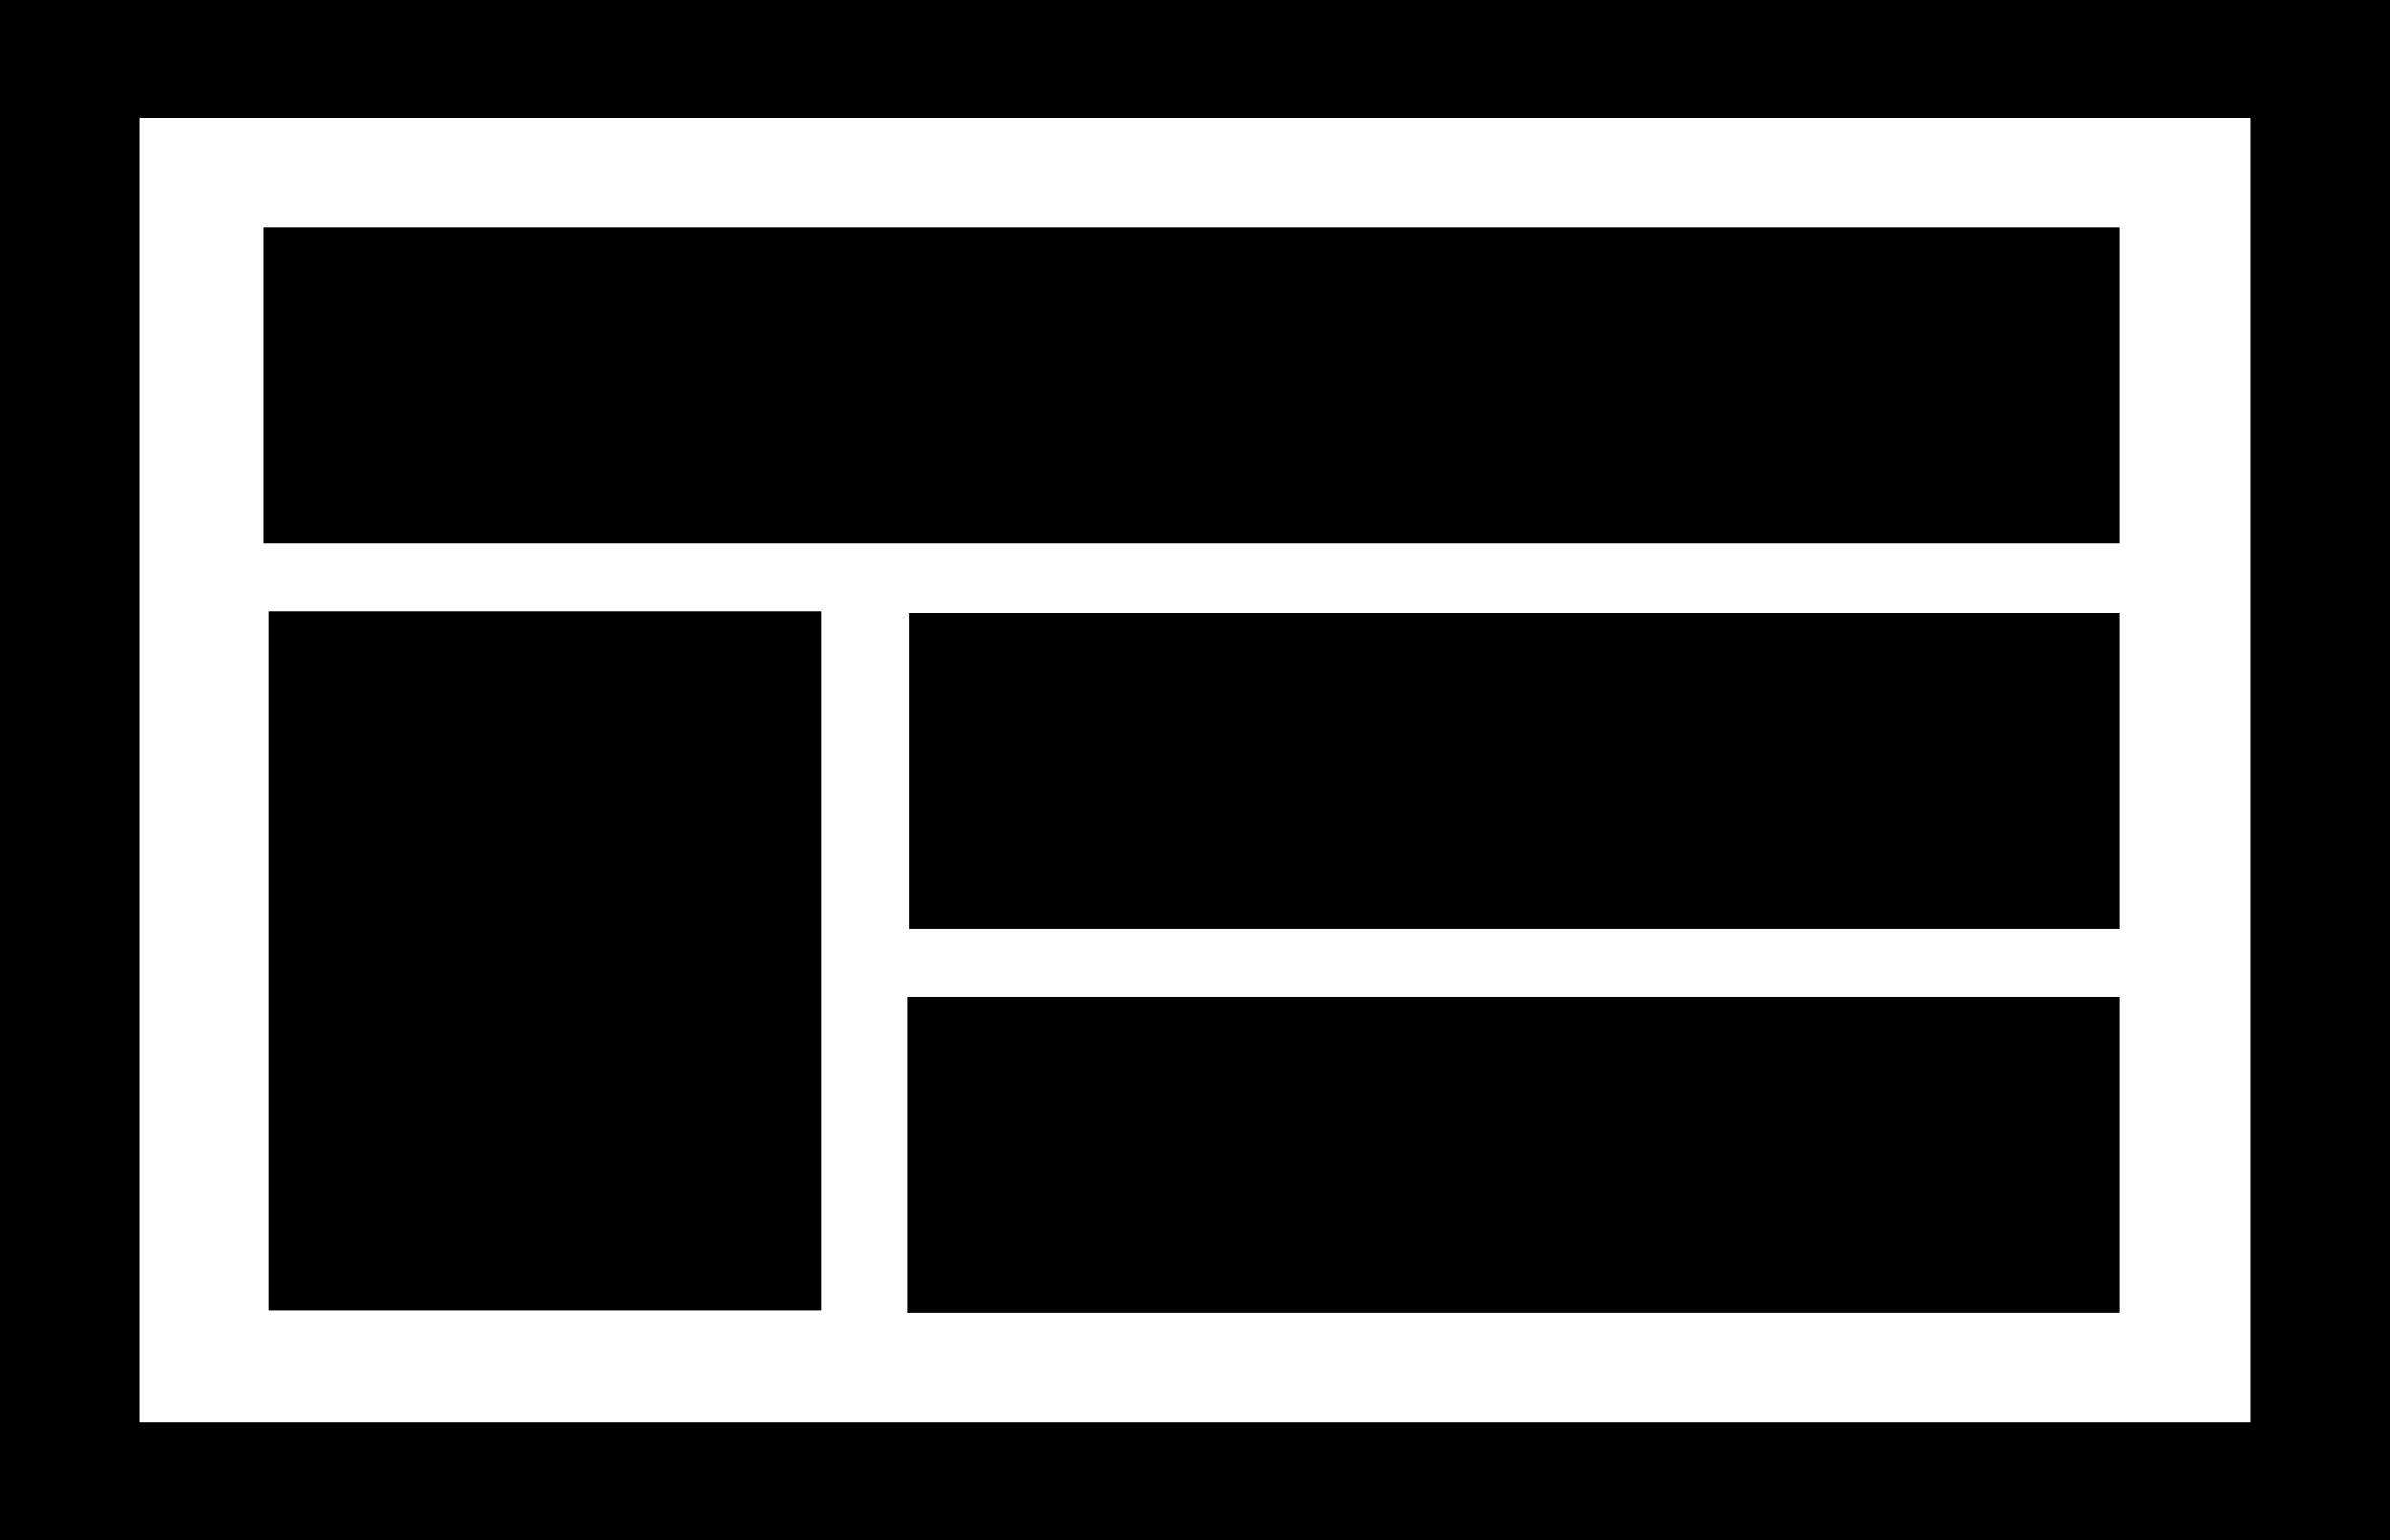 <?xml version="1.0" encoding="utf-8"?>
<!-- Generator: Adobe Illustrator 18.0.0, SVG Export Plug-In . SVG Version: 6.00 Build 0)  -->
<!DOCTYPE svg PUBLIC "-//W3C//DTD SVG 1.1//EN" "http://www.w3.org/Graphics/SVG/1.1/DTD/svg11.dtd">
<svg version="1.1" id="Calque_1" xmlns="http://www.w3.org/2000/svg" xmlns:xlink="http://www.w3.org/1999/xlink" x="0px" y="0px"
	 viewBox="0 0 144.3 93" enable-background="new 0 0 144.3 93" xml:space="preserve">
<g>
	<path display="none" d="M41.2,79.3c18.8,4.6,37.9-6.9,42.5-25.7c4.6-18.8-6.9-37.9-25.7-42.5C39.1,6.5,20.1,18,15.5,36.9
		C10.9,55.7,22.4,74.7,41.2,79.3z"/>
</g>
<path d="M135.9,7.1v78.8H8.4V7.1H135.9 M144.3,0H0v93h144.3V0L144.3,0z"/>
<rect x="54.9" y="37" width="73.1" height="19.1"/>
<rect x="15.9" y="13.7" width="112.1" height="19.1"/>
<rect x="16.2" y="36.9" width="33.4" height="42.2"/>
<rect x="54.8" y="60.2" width="73.2" height="19.1"/>
</svg>
